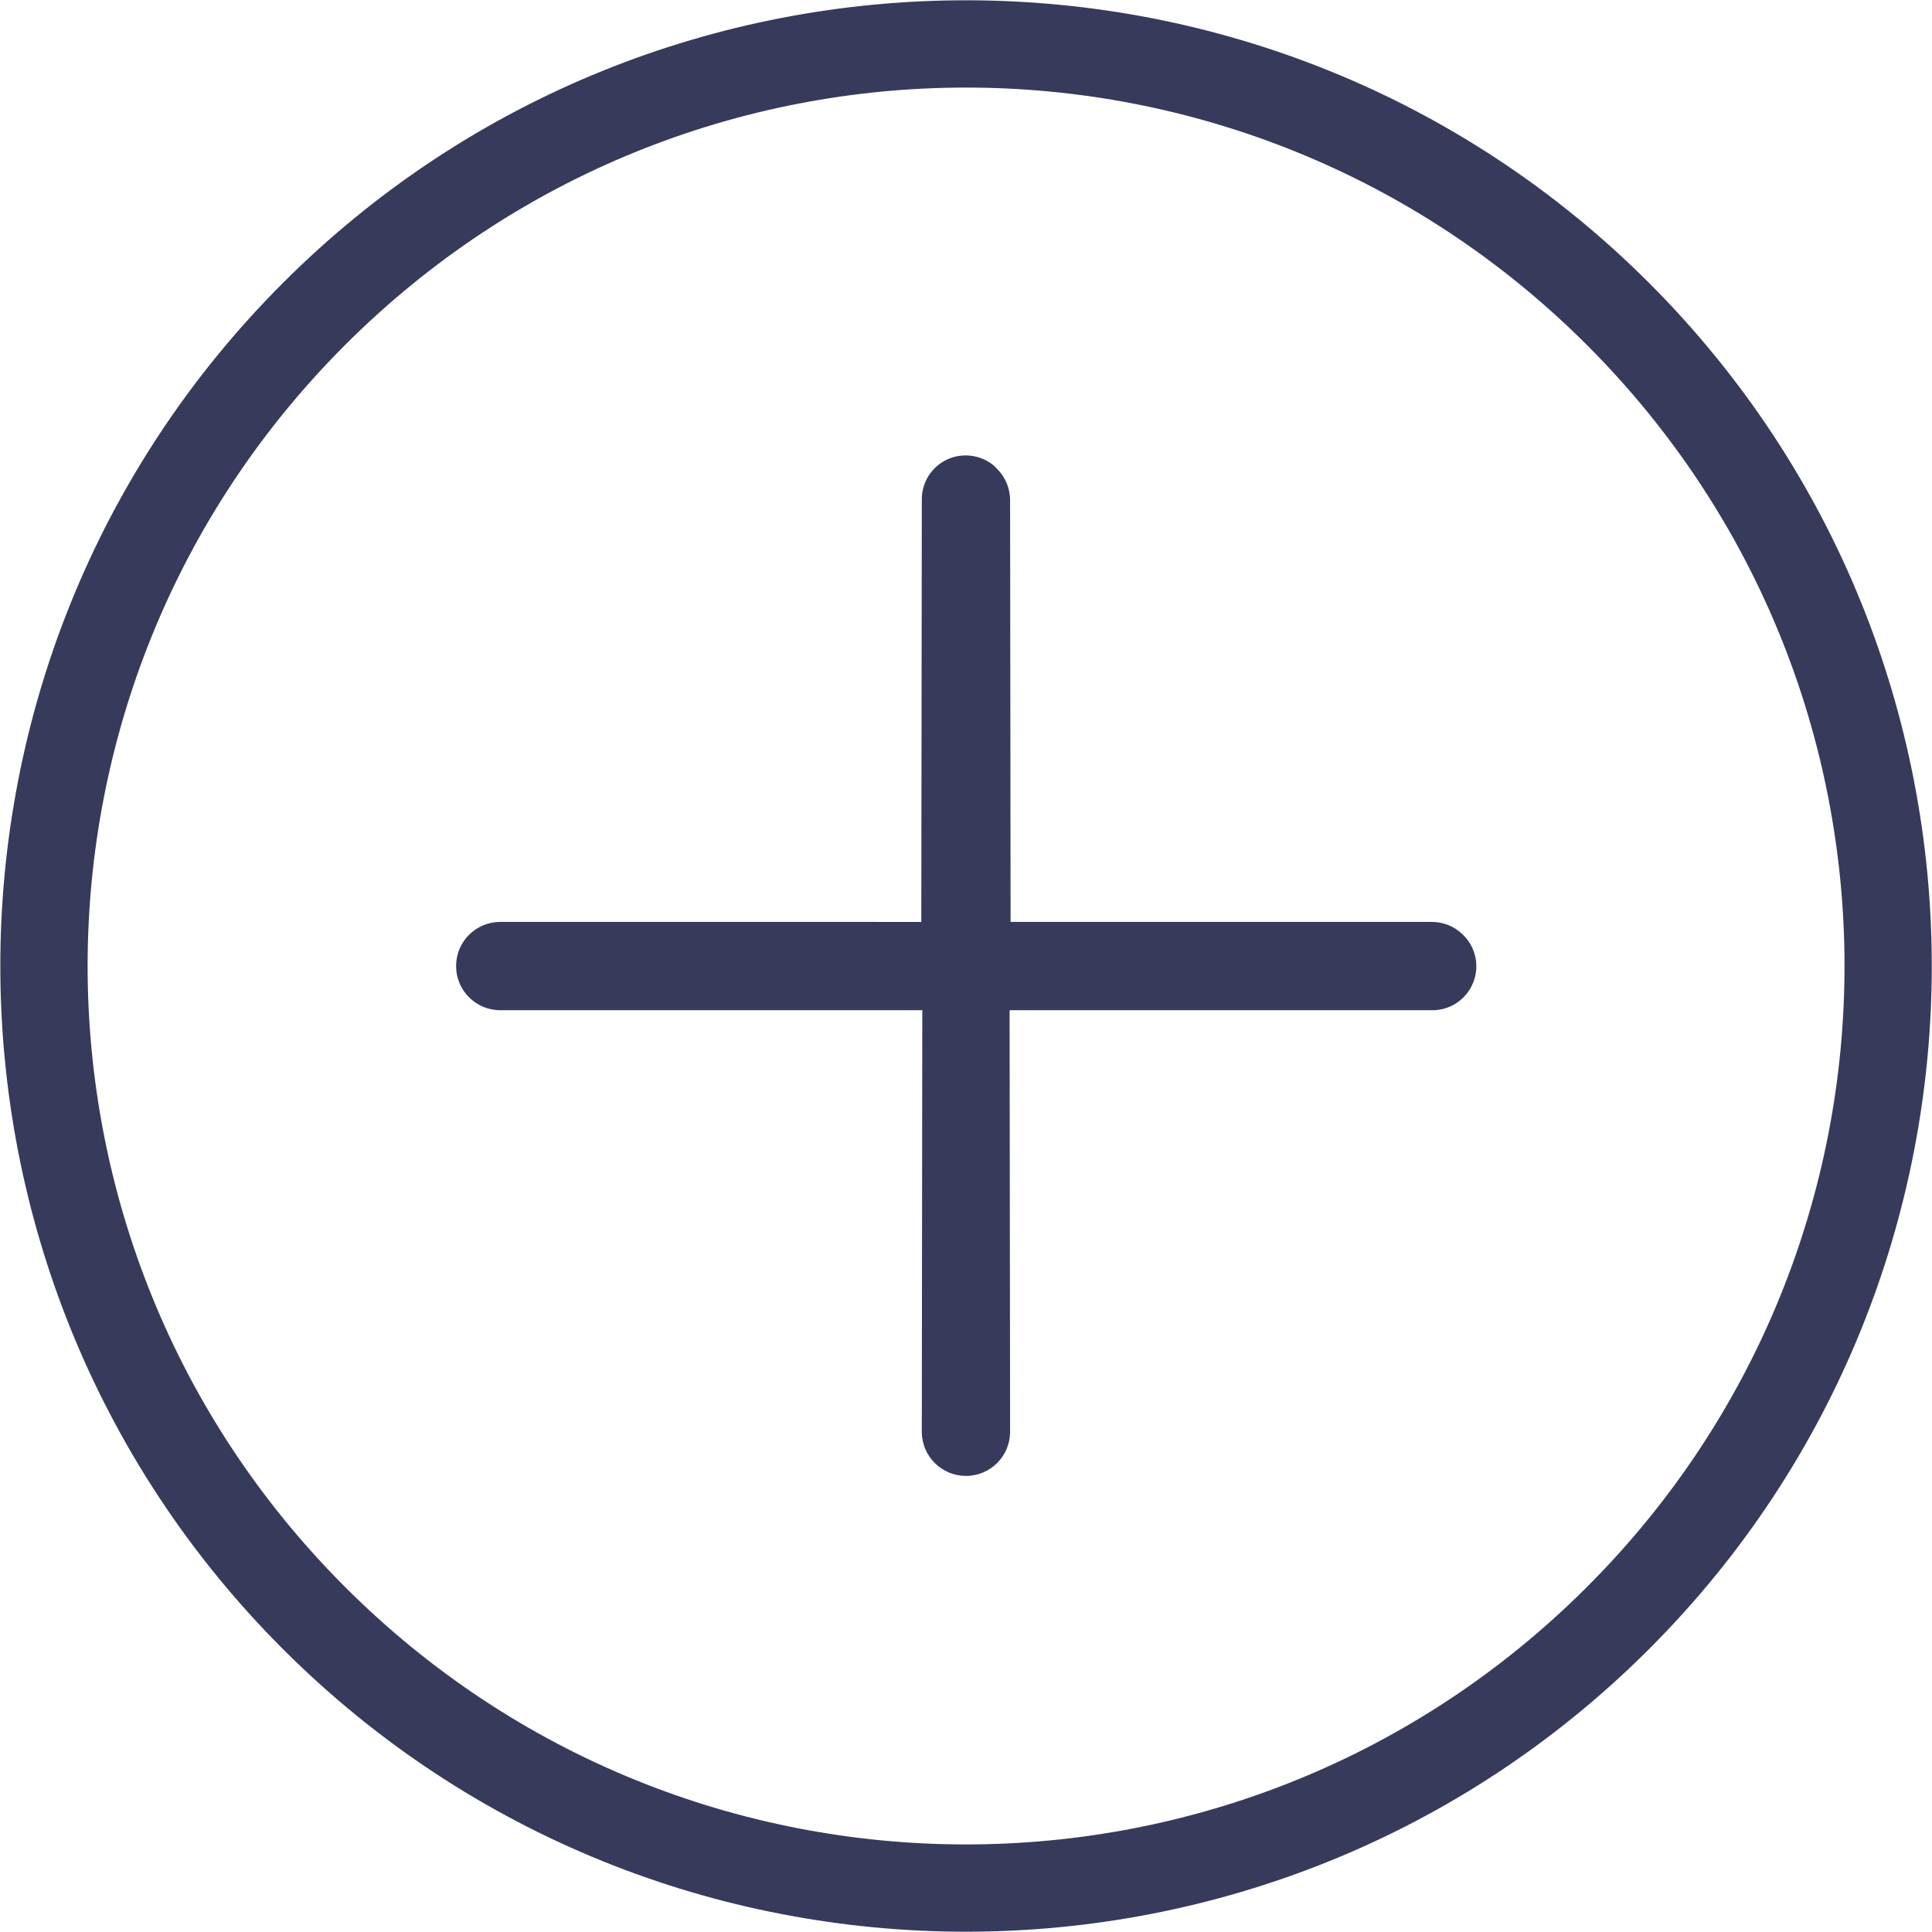 <?xml version="1.0" encoding="UTF-8"?>
<svg width="88px" height="88px" viewBox="0 0 88 88" version="1.1" xmlns="http://www.w3.org/2000/svg" xmlns:xlink="http://www.w3.org/1999/xlink">
    <title>Atoms / Icons / Plus</title>
    <g id="STYLEGUIDE" stroke="none" stroke-width="1" fill="none" fill-rule="evenodd">
        <g id="Styleguide" transform="translate(-332, -949)" fill="#363A5B">
            <g id="Combined-Shape" transform="translate(326, 943)">
                <path d="M50,6 C74.281,6 94,25.719 94,50 C94,74.27 74.281,94 50,94 C25.727,94 6,74.273 6,50 C6,25.719 25.73,6 50,6 Z M50,10 C27.891,10 10,27.883 10,50 C10,72.109 27.891,90 50,90 C72.117,90 90,72.109 90,50 C90,27.879 72.121,10 50,10 Z M34.874,32.985 L34.985,32.988 C35.524,32.984 36.043,33.199 36.422,33.582 L36.422,33.582 L50.016,47.144 L63.578,33.582 C63.942,33.215 64.434,33 64.953,32.988 C65.782,32.957 66.547,33.437 66.871,34.203 C67.196,34.965 67.02,35.851 66.422,36.425 L66.422,36.425 L52.828,50.02 L66.422,63.581 C67.207,64.367 67.207,65.64 66.422,66.425 C65.637,67.21 64.363,67.21 63.578,66.425 L63.578,66.425 L50.016,52.831 L36.422,66.425 C35.637,67.21 34.364,67.21 33.579,66.425 C32.793,65.64 32.793,64.367 33.579,63.581 L33.579,63.581 L47.141,50.02 L33.579,36.425 C33.012,35.886 32.813,35.066 33.067,34.328 C33.325,33.586 33.989,33.066 34.766,32.988 C34.836,32.984 34.911,32.984 34.985,32.988 Z" transform="translate(50, 50) rotate(-315) translate(-50, -50) "></path>
            </g>
        </g>
    </g>
</svg>